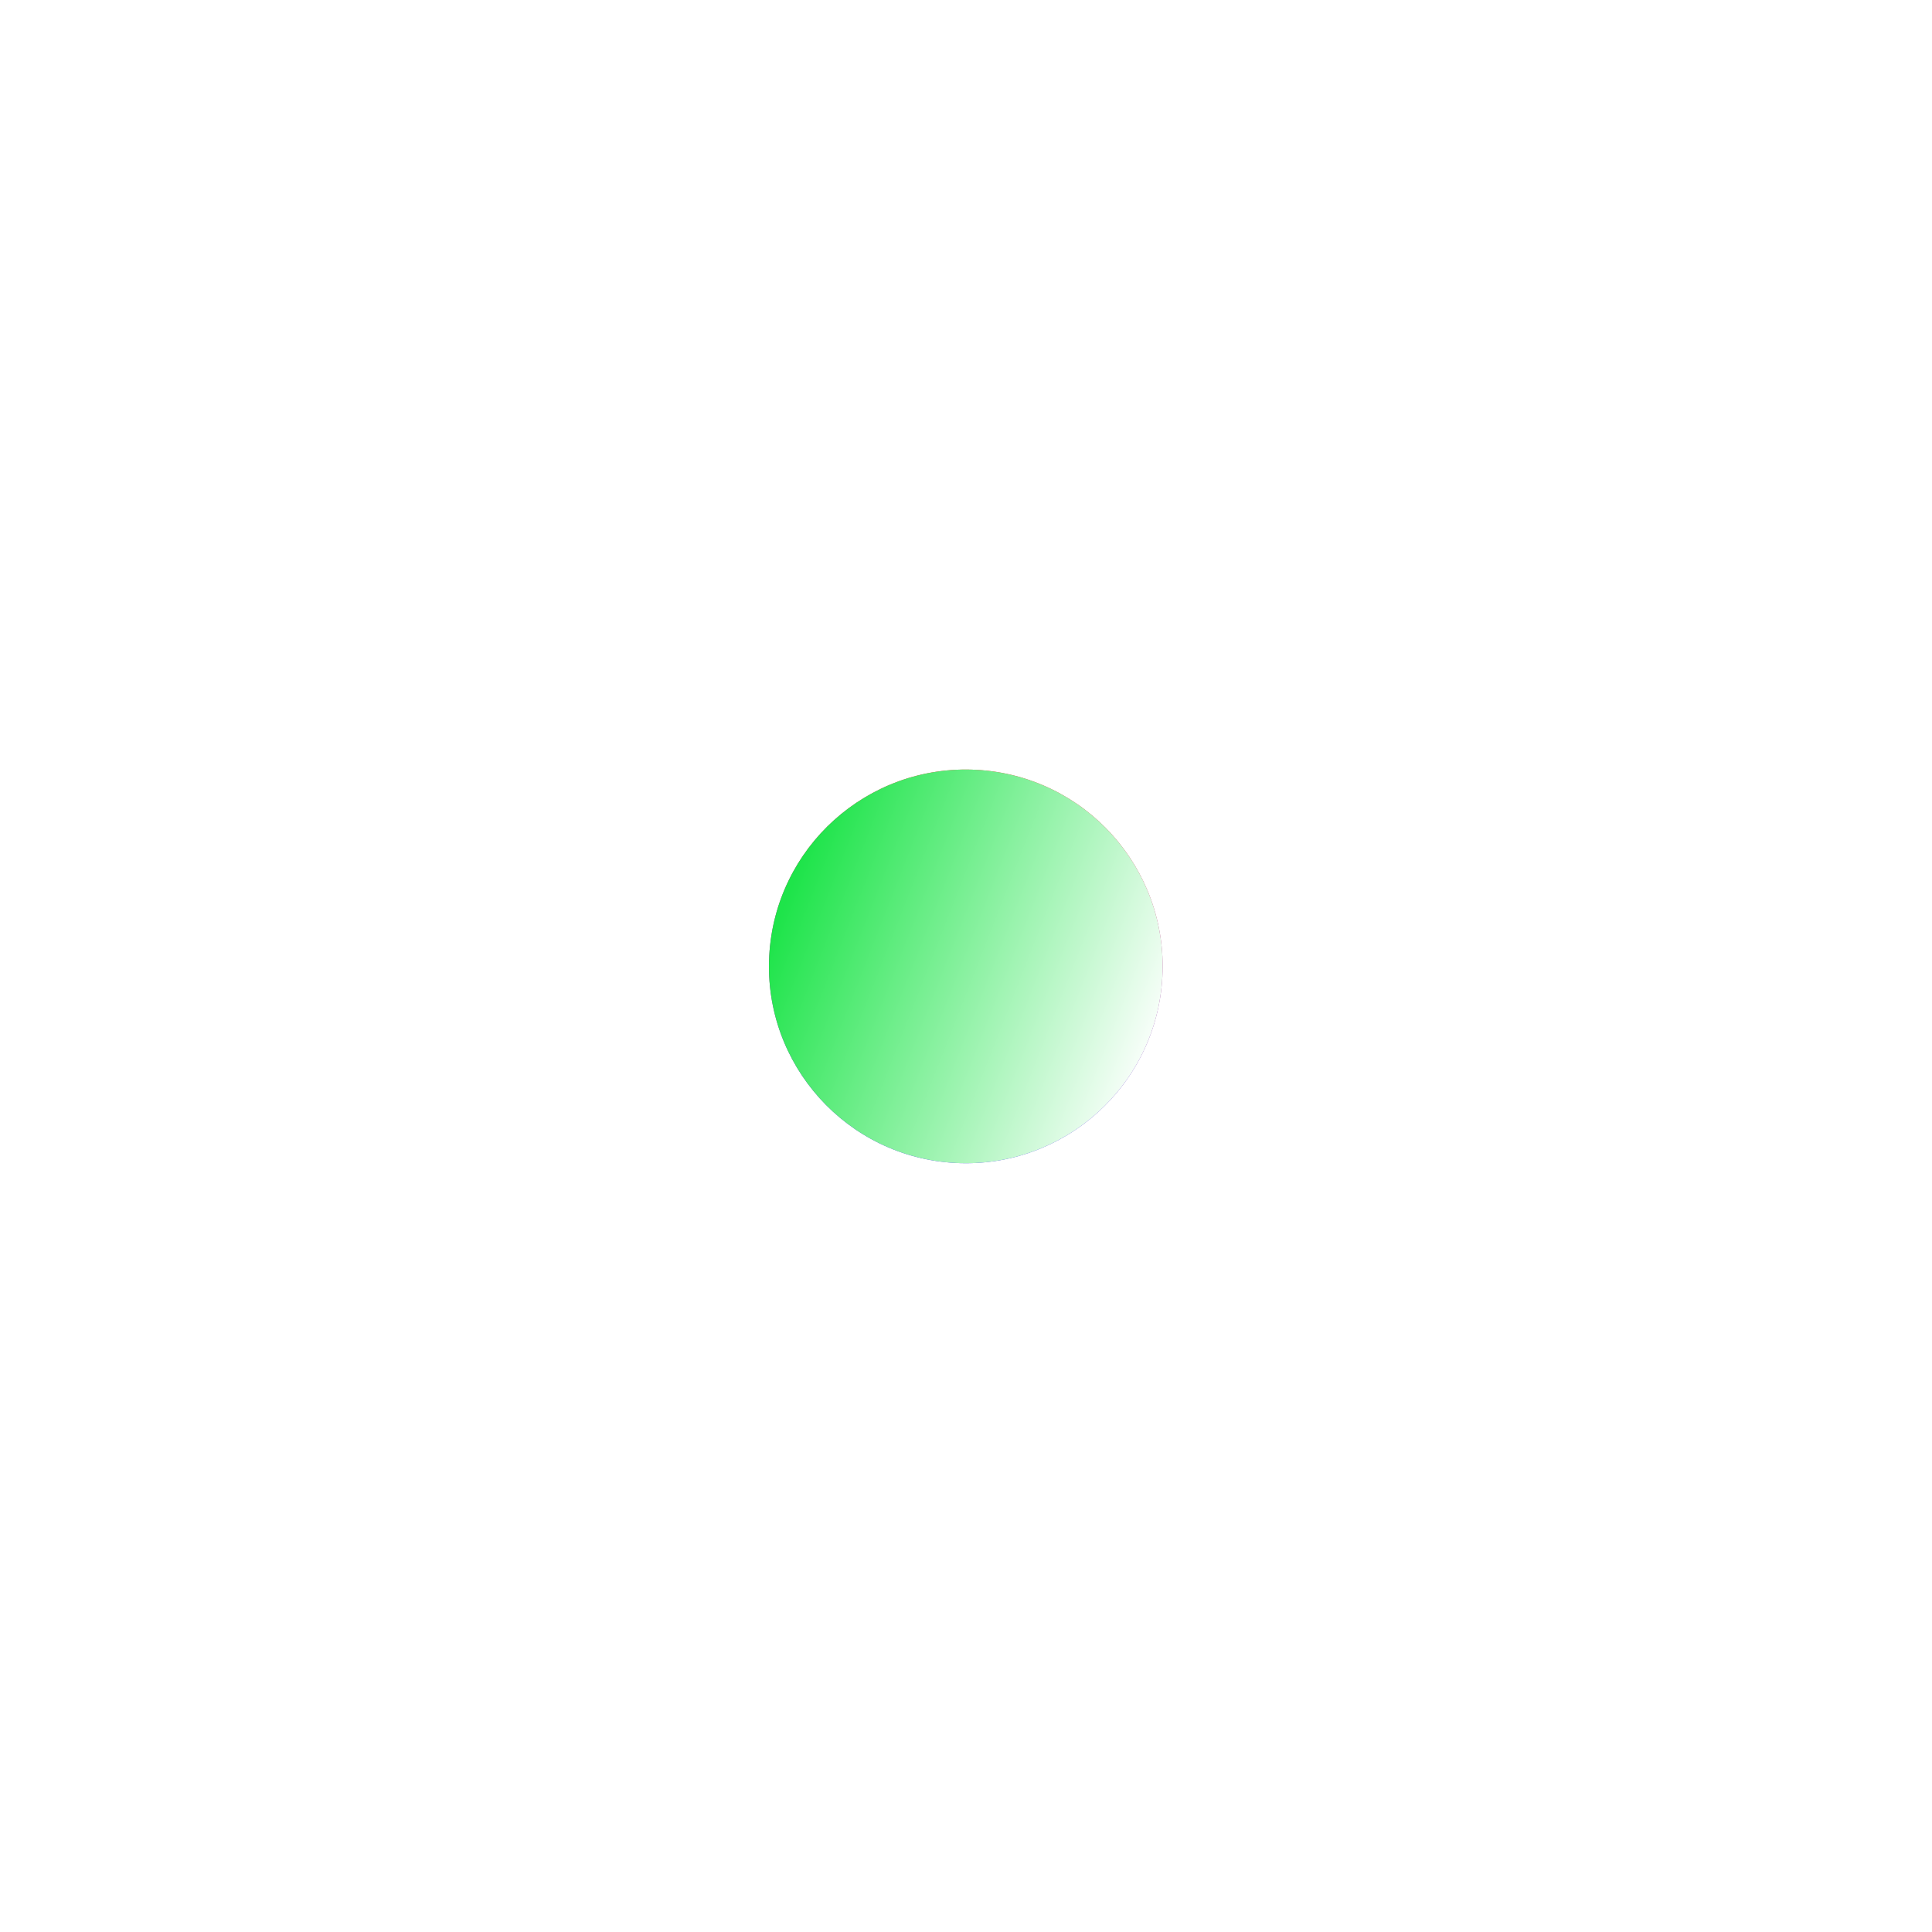 <svg width="265" height="265" viewBox="0 0 265 265" fill="none" xmlns="http://www.w3.org/2000/svg">
<g filter="url(#filter0_f_330_219)">
<circle cx="132.473" cy="132.553" r="27" transform="rotate(3.03 132.473 132.553)" fill="url(#paint0_linear_330_219)"/>
<circle cx="132.473" cy="132.553" r="27" transform="rotate(3.03 132.473 132.553)" fill="url(#paint1_linear_330_219)"/>
</g>
<defs>
<filter id="filter0_f_330_219" x="0.472" y="0.552" width="264.002" height="264.001" filterUnits="userSpaceOnUse" color-interpolation-filters="sRGB">
<feFlood flood-opacity="0" result="BackgroundImageFix"/>
<feBlend mode="normal" in="SourceGraphic" in2="BackgroundImageFix" result="shape"/>
<feGaussianBlur stdDeviation="52.5" result="effect1_foregroundBlur_330_219"/>
</filter>
<linearGradient id="paint0_linear_330_219" x1="132.472" y1="105.553" x2="132.472" y2="159.553" gradientUnits="userSpaceOnUse">
<stop stop-color="#FF3939"/>
<stop offset="1" stop-color="#4844F2"/>
</linearGradient>
<linearGradient id="paint1_linear_330_219" x1="159.766" y1="142.769" x2="107.184" y2="125.354" gradientUnits="userSpaceOnUse">
<stop stop-color="white"/>
<stop offset="1" stop-color="#1EE44A"/>
</linearGradient>
</defs>
</svg>
